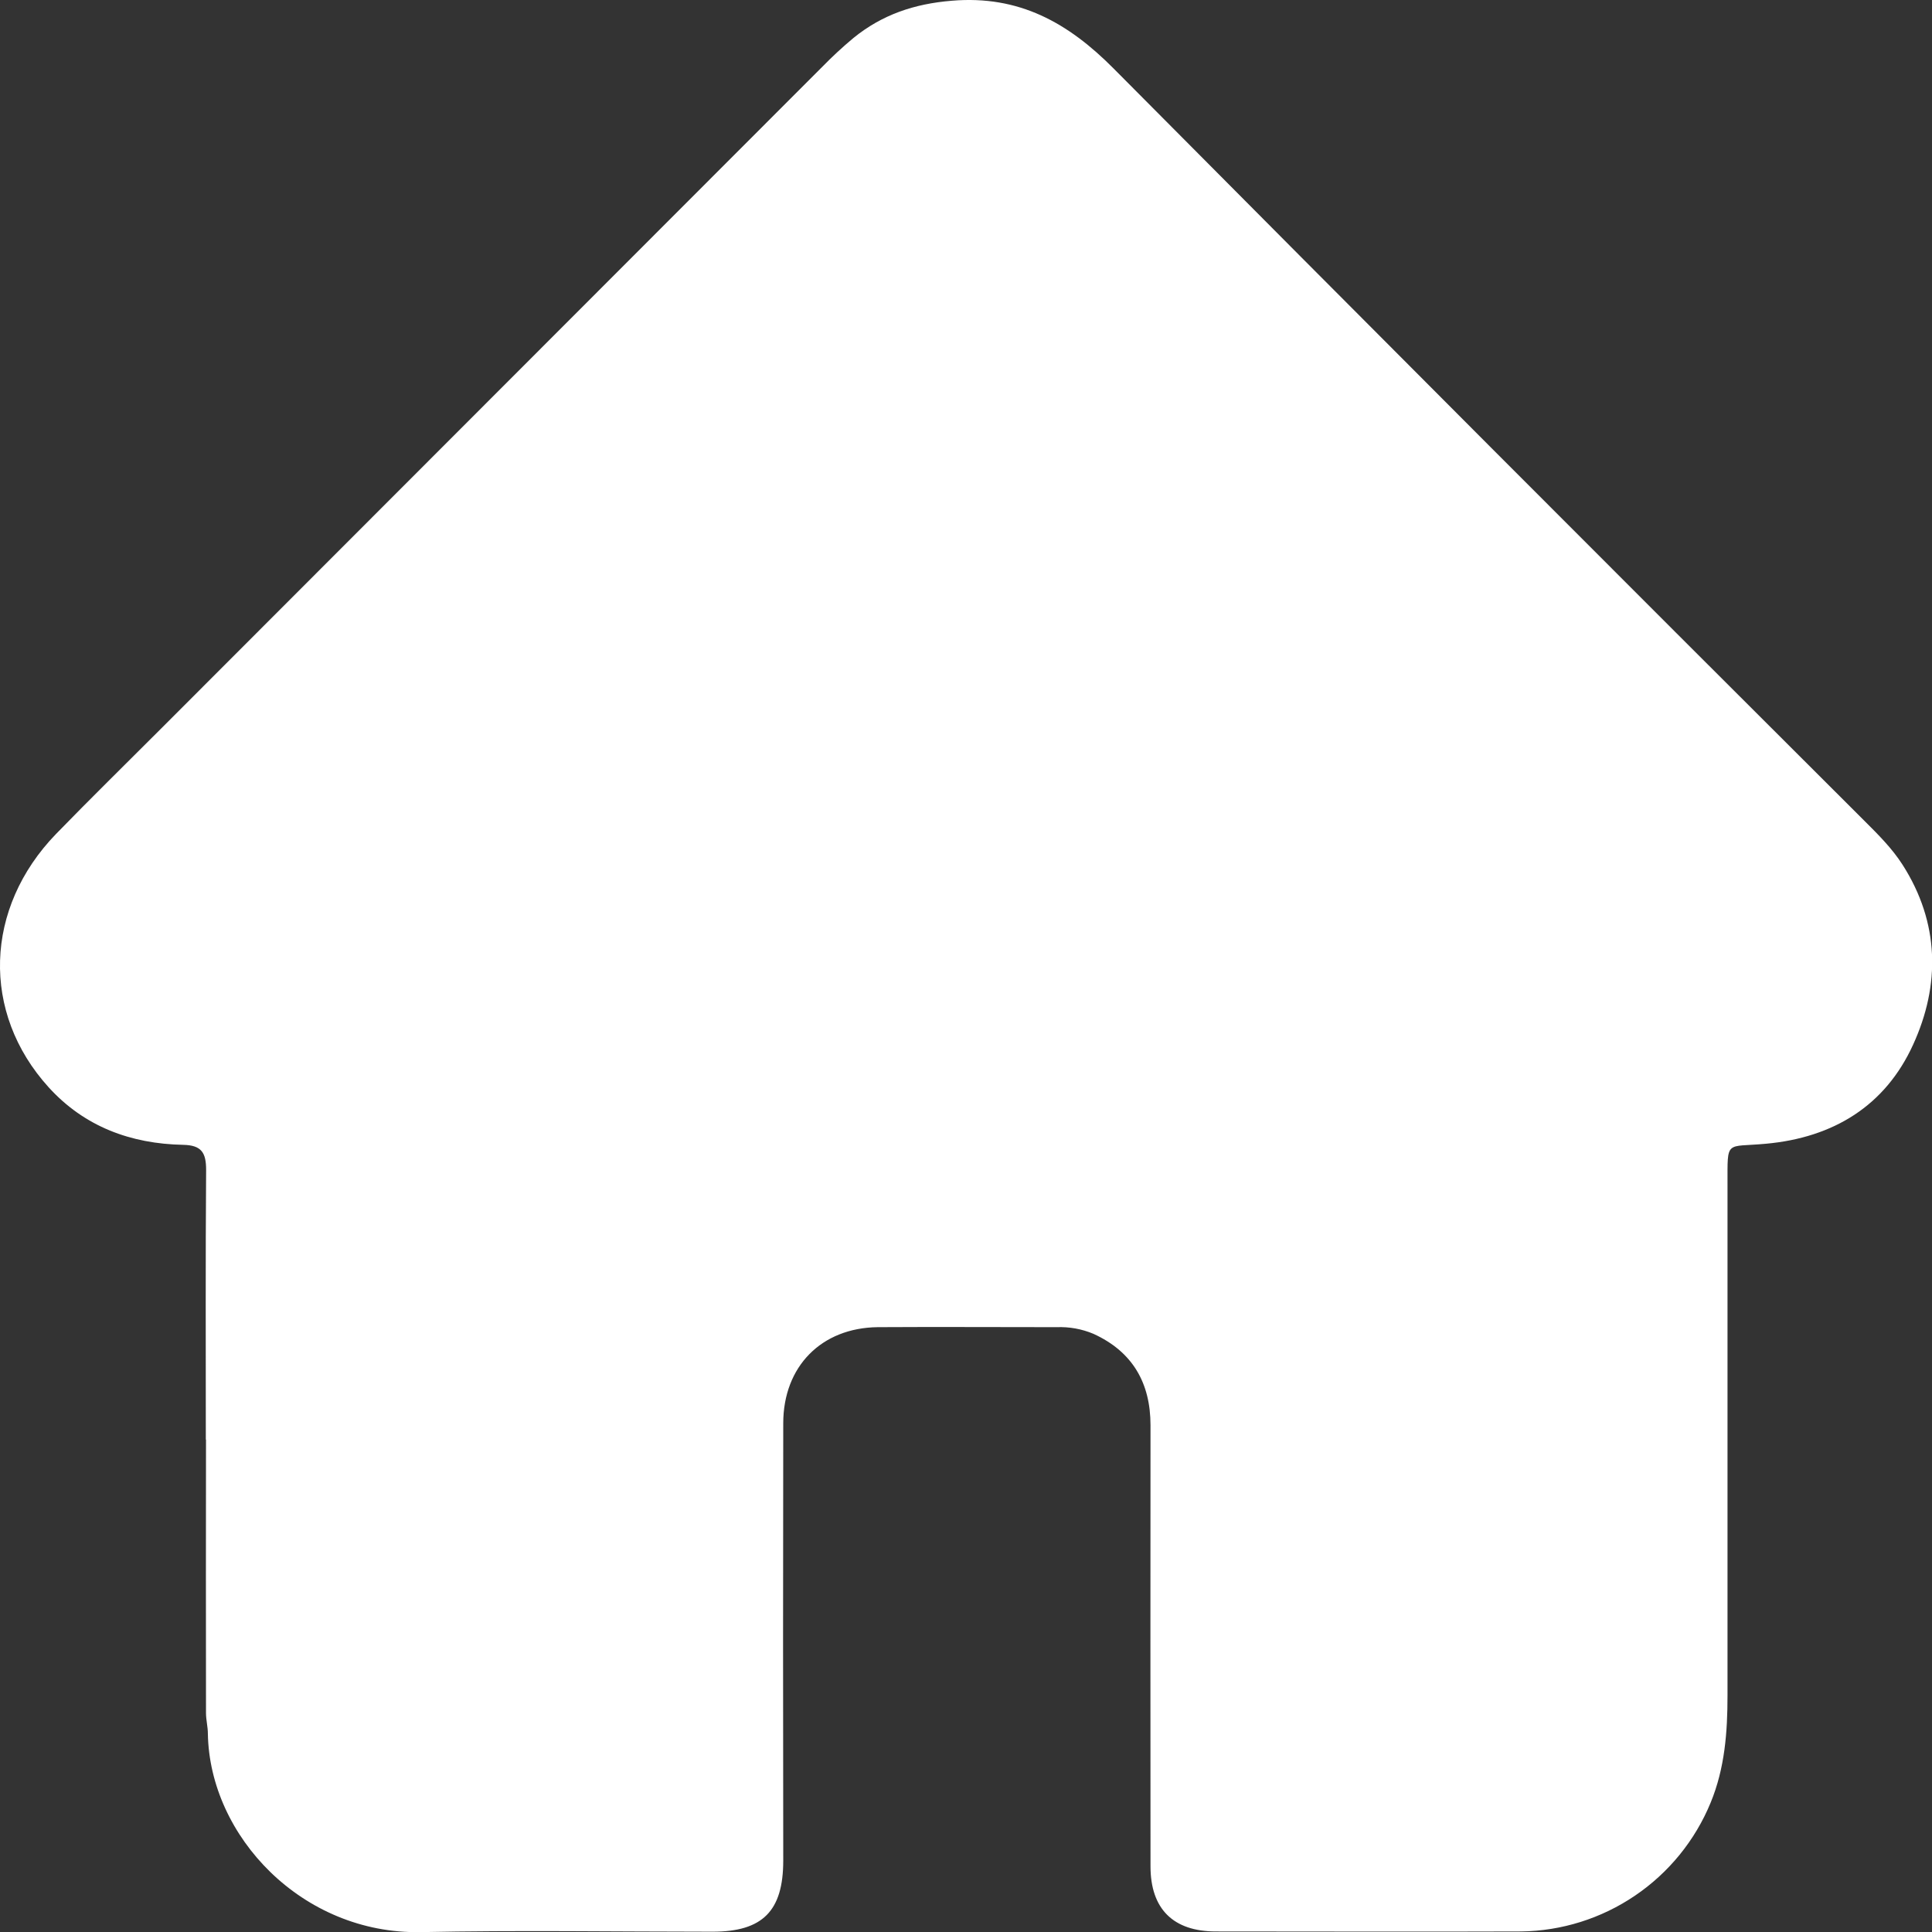 <svg xmlns="http://www.w3.org/2000/svg" width="32" height="32" viewBox="0 0 32 32" fill="none">
<rect x="0" y="0" width="32" height="32" fill="#333333" stroke="none"/>
<g clip-path="url(#clip0_7799_3816)">
<path d="M3.409 23.843C3.409 22.355 3.403 20.866 3.414 19.378C3.414 19.091 3.338 18.968 3.033 18.962C2.166 18.945 1.397 18.661 0.804 18.007C-0.314 16.773 -0.261 15.041 0.929 13.812C1.509 13.215 2.104 12.633 2.692 12.044C6.333 8.401 9.973 4.758 13.612 1.114C13.779 0.943 13.954 0.78 14.138 0.627C14.611 0.244 15.14 0.063 15.766 0.012C16.88 -0.082 17.694 0.378 18.446 1.136C22.58 5.298 26.724 9.451 30.88 13.595C31.109 13.823 31.339 14.052 31.513 14.324C32.126 15.283 32.14 16.314 31.687 17.303C31.228 18.311 30.372 18.842 29.249 18.944C28.575 19.007 28.614 18.867 28.613 19.618C28.613 22.439 28.613 25.261 28.613 28.083C28.613 28.688 28.569 29.287 28.333 29.859C28.076 30.483 27.641 31.018 27.082 31.397C26.524 31.776 25.866 31.983 25.192 31.991C23.507 31.997 21.823 31.991 20.139 31.991C19.433 31.991 19.057 31.619 19.056 30.915C19.054 28.479 19.054 26.043 19.056 23.607C19.056 22.908 18.76 22.388 18.11 22.092C17.917 22.011 17.71 21.974 17.501 21.982C16.514 21.982 15.526 21.976 14.538 21.982C13.605 21.993 12.974 22.632 12.973 23.573C12.969 25.988 12.969 28.402 12.973 30.817C12.973 31.652 12.632 31.995 11.803 31.995C10.191 31.995 8.579 31.969 6.968 32.002C5.007 32.038 3.471 30.415 3.443 28.715C3.443 28.601 3.412 28.487 3.412 28.373C3.41 26.864 3.41 25.355 3.412 23.845L3.409 23.843Z" fill="white"/>
</g>
<defs>
<clipPath id="clip0_7799_3816">
<rect width="32" height="32" fill="white"/>
</clipPath>
</defs>
</svg>